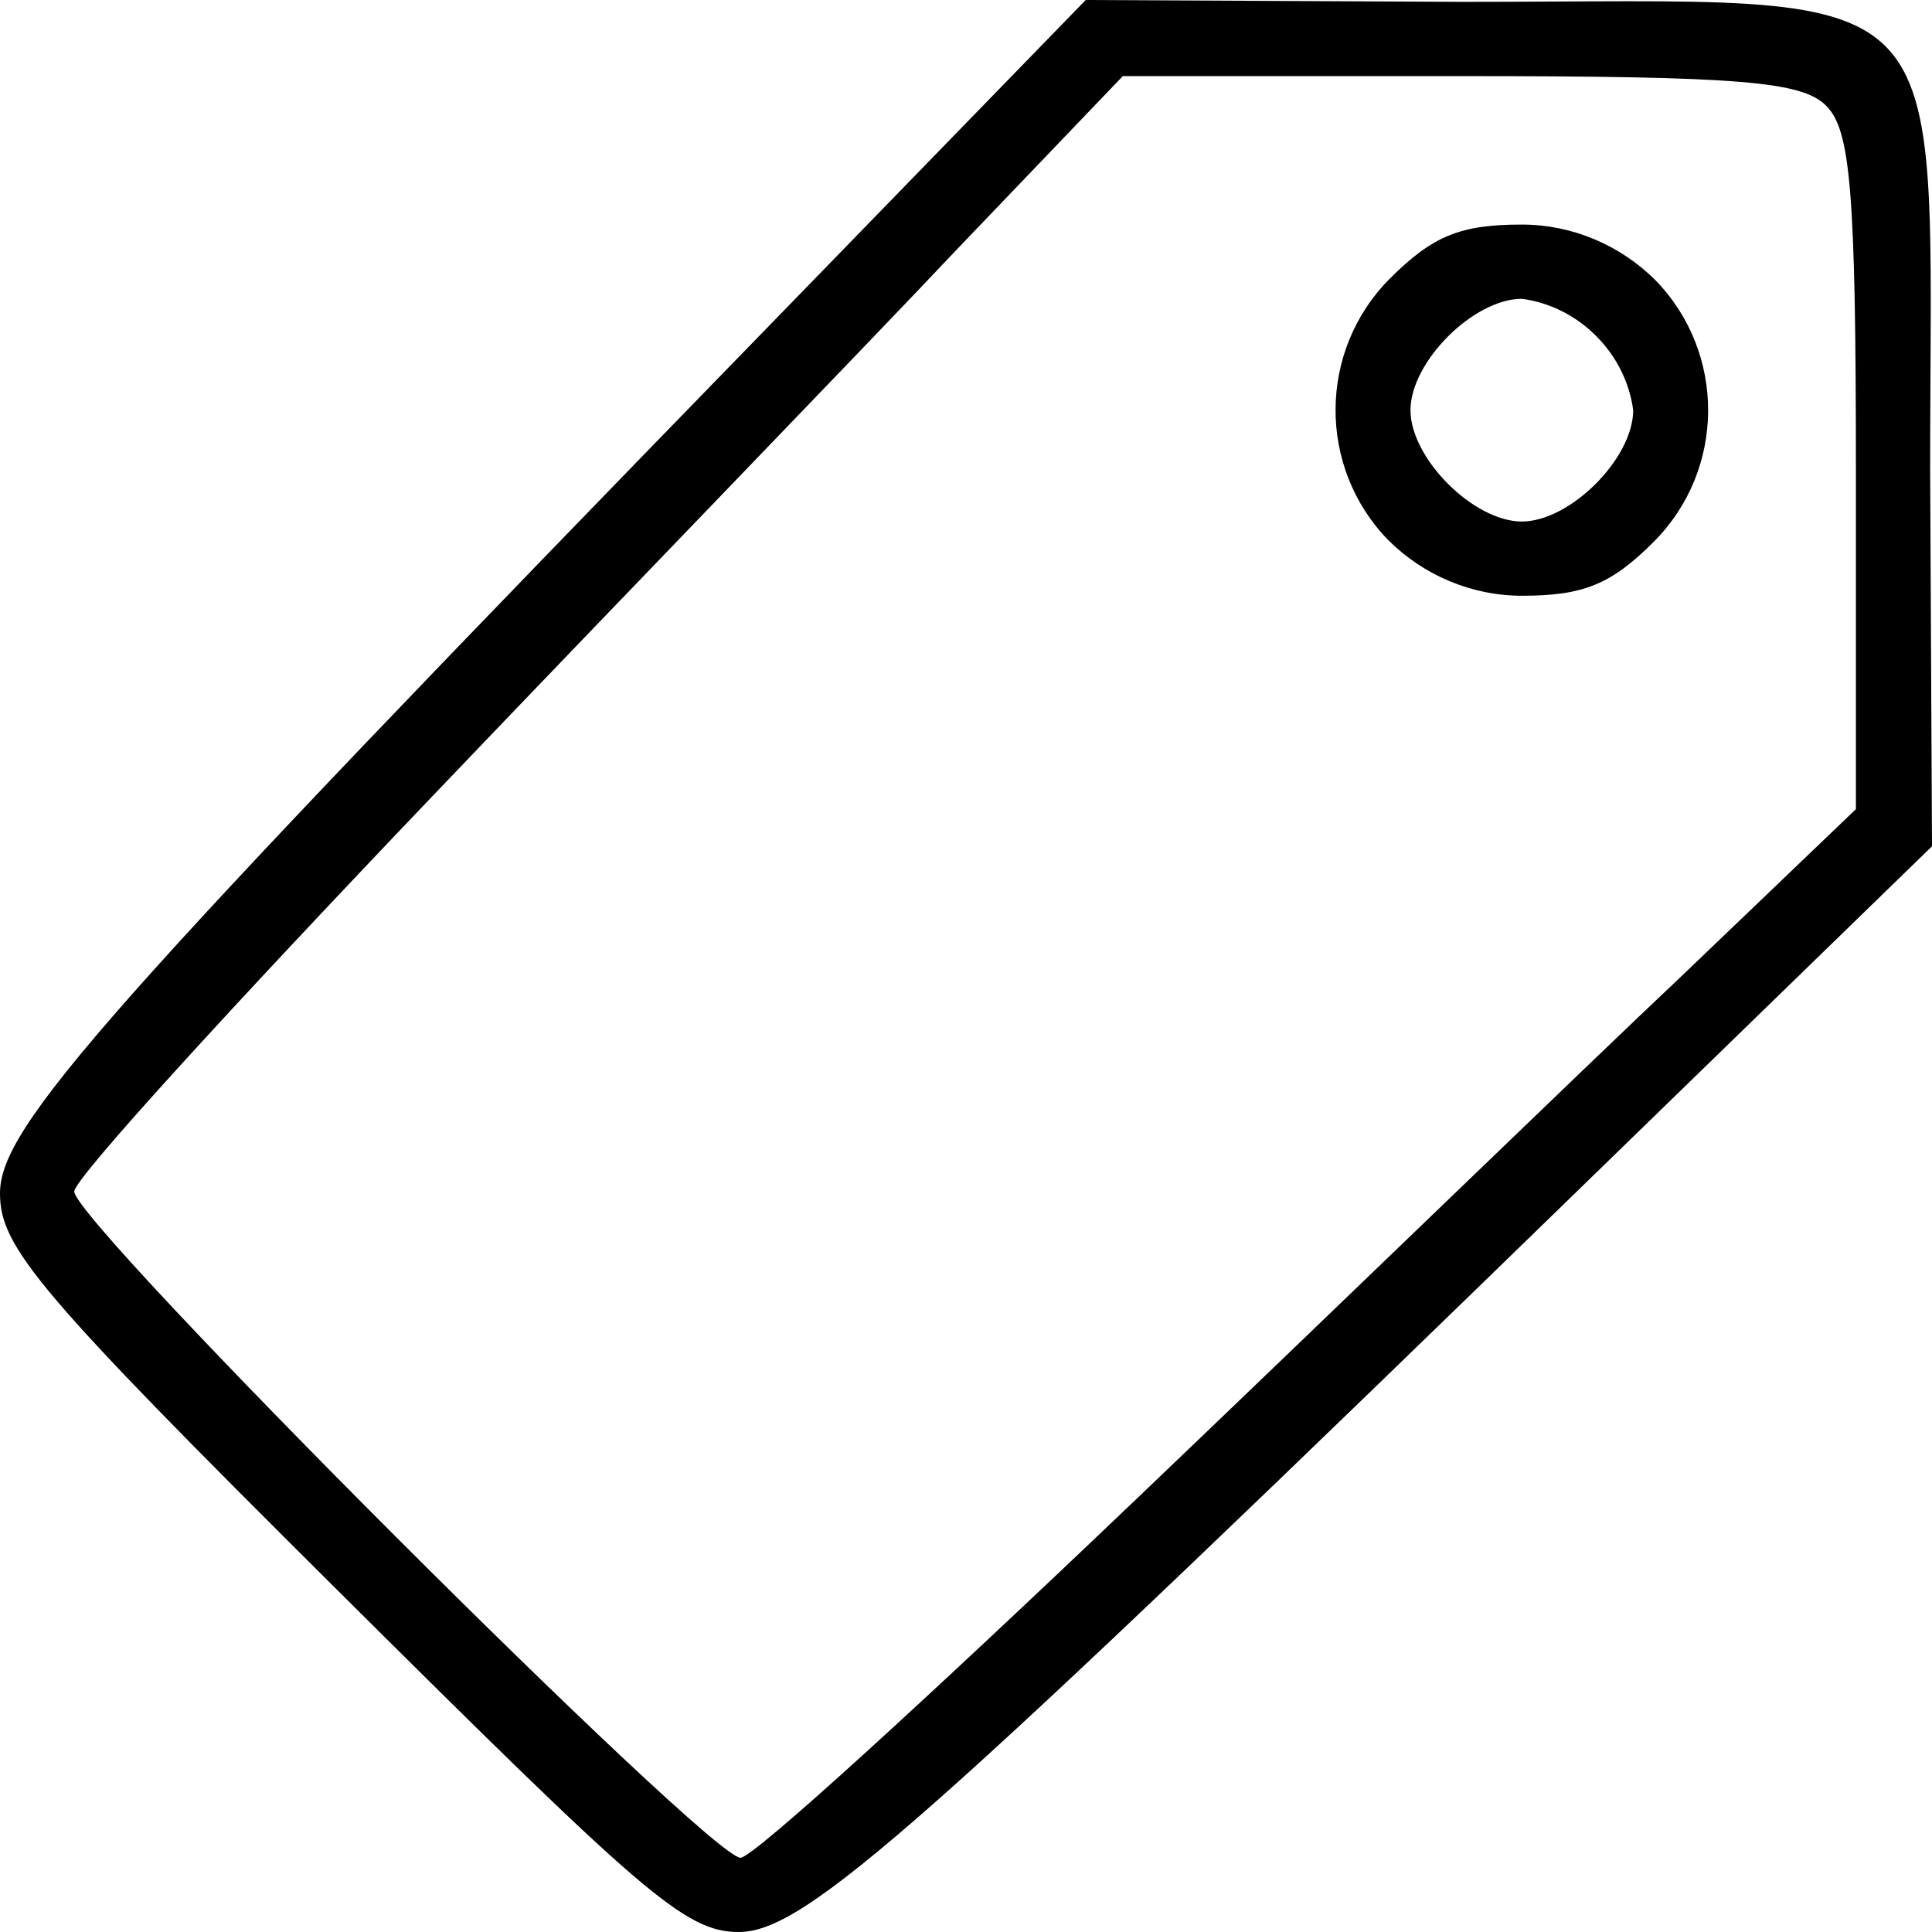 <?xml version="1.0" encoding="utf-8"?>
<!-- Generator: Adobe Illustrator 22.1.0, SVG Export Plug-In . SVG Version: 6.00 Build 0)  -->
<svg version="1.1" id="Layer_1" xmlns="http://www.w3.org/2000/svg" xmlns:xlink="http://www.w3.org/1999/xlink" x="0px" y="0px"
	 viewBox="0 0 104.1 104.1" style="enable-background:new 0 0 104.1 104.1;" xml:space="preserve">
<title>tag</title>
<g id="Layer_2_1_">
	<g id="Layer_1-2">
		<path d="M41.2,17.8C5.5,54.5,0,60.7,0,64.3c0,2.9,2,5.3,18.3,21.5s18.6,18.3,21.5,18.3c3.6,0,9.8-5.5,46.5-41.2l17.8-17.3
			L104,25.3c0-27.2,2-25.2-25.2-25.2L58.5,0L41.2,17.8z M98.4,5.7c1.3,1.3,1.6,4.5,1.6,19.7v18.2l-9.4,9
			c-5.2,4.9-18.4,17.7-29.4,28.2s-20.6,19.3-21.3,19.3C38.2,100.1,4,65.9,4,64.2c0-0.7,8.7-10.2,19.3-21.3s23.3-24.2,28.2-29.4
			l9-9.4h18.2C93.9,4.1,97.1,4.4,98.4,5.7z"/>
		<path d="M74.9,15C71,18.9,71,25.2,74.8,29.1c1.9,1.9,4.5,3,7.2,3c3.3,0,4.8-0.6,7.1-2.9C93,25.3,93,19,89.2,15.1
			c-1.9-1.9-4.5-3-7.2-3C78.7,12.1,77.2,12.7,74.9,15z M86,18.1c1.1,1.1,1.8,2.5,2,4c0,2.6-3.4,6-6,6s-6-3.4-6-6s3.4-6,6-6
			C83.5,16.3,84.9,17,86,18.1z"/>
	</g>
</g>
</svg>
